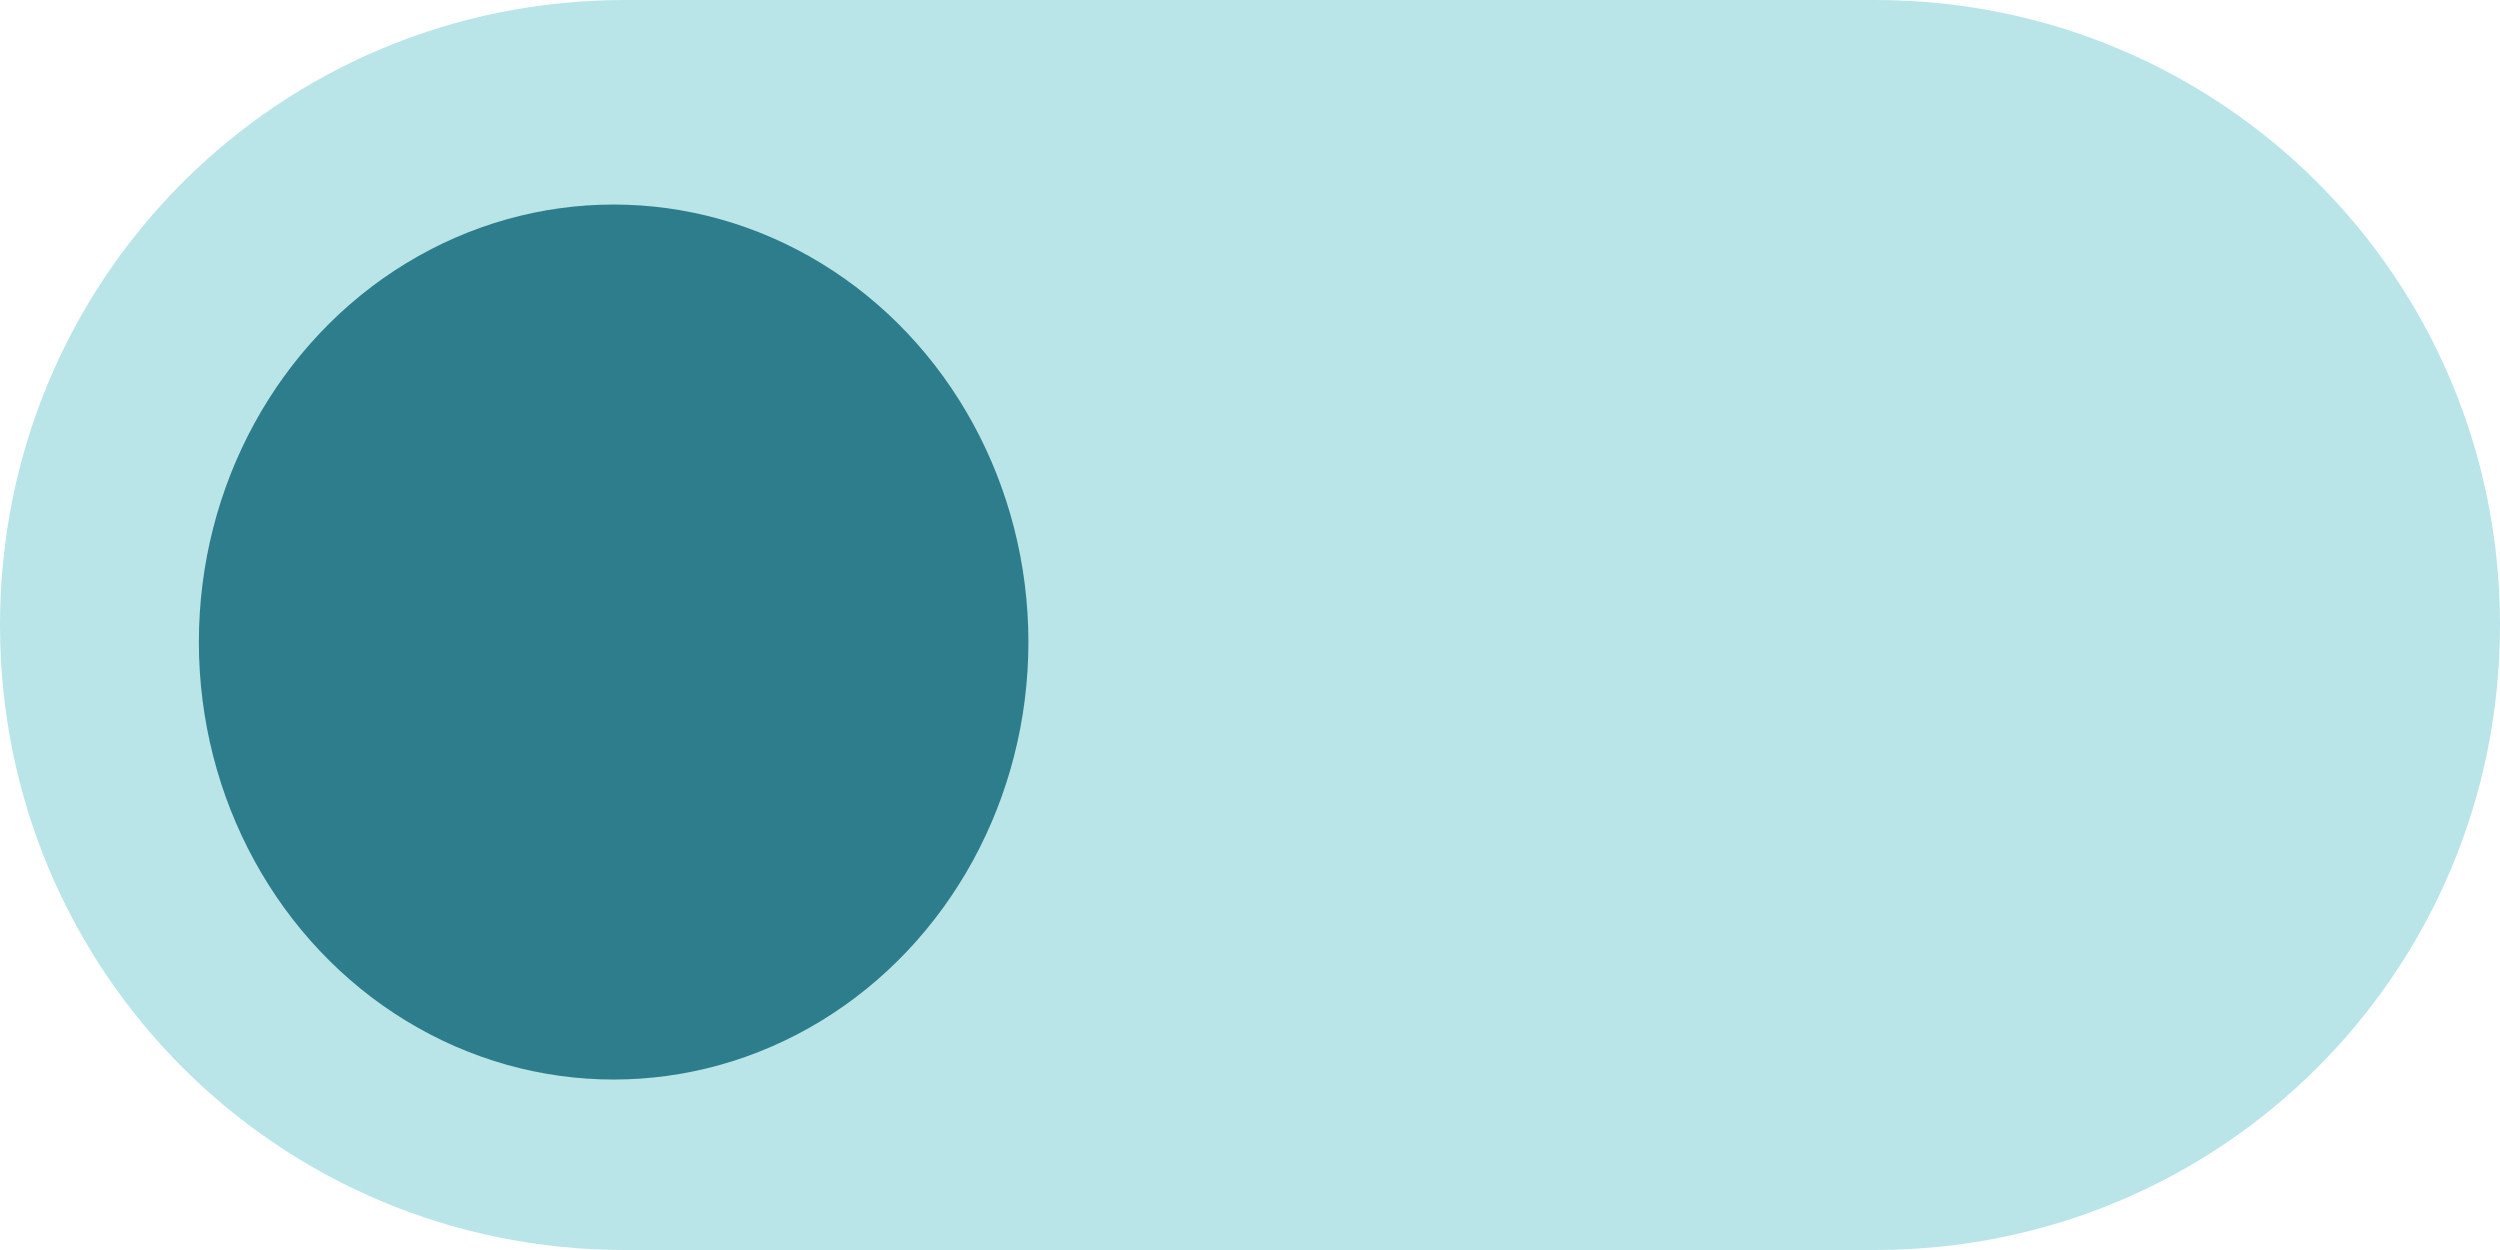 <?xml version="1.0" encoding="utf-8"?>
<!-- Generator: $$$/GeneralStr/196=Adobe Illustrator 27.6.0, SVG Export Plug-In . SVG Version: 6.00 Build 0)  -->
<svg version="1.1" id="Calque_1" xmlns="http://www.w3.org/2000/svg" xmlns:xlink="http://www.w3.org/1999/xlink" x="0px" y="0px"
	 viewBox="0 0 44 22" style="enable-background:new 0 0 44 22;" xml:space="preserve">
<style type="text/css">
	.st0{fill:#B9E5E8;}
	.st1{fill:#2E7D8C;}
</style>
<g id="Toggle">
	<path id="Rectangle_16" class="st0" d="M33,22H11C4.9,22,0,17.1,0,11l0,0C0,4.9,4.9,0,11,0h22c6.1,0,11,4.9,11,11l0,0
		C44,17.1,39.1,22,33,22z"/>
	<ellipse id="Ellipse_12" class="st1" cx="10.8" cy="11.3" rx="7.3" ry="7.7"/>
</g>
</svg>
